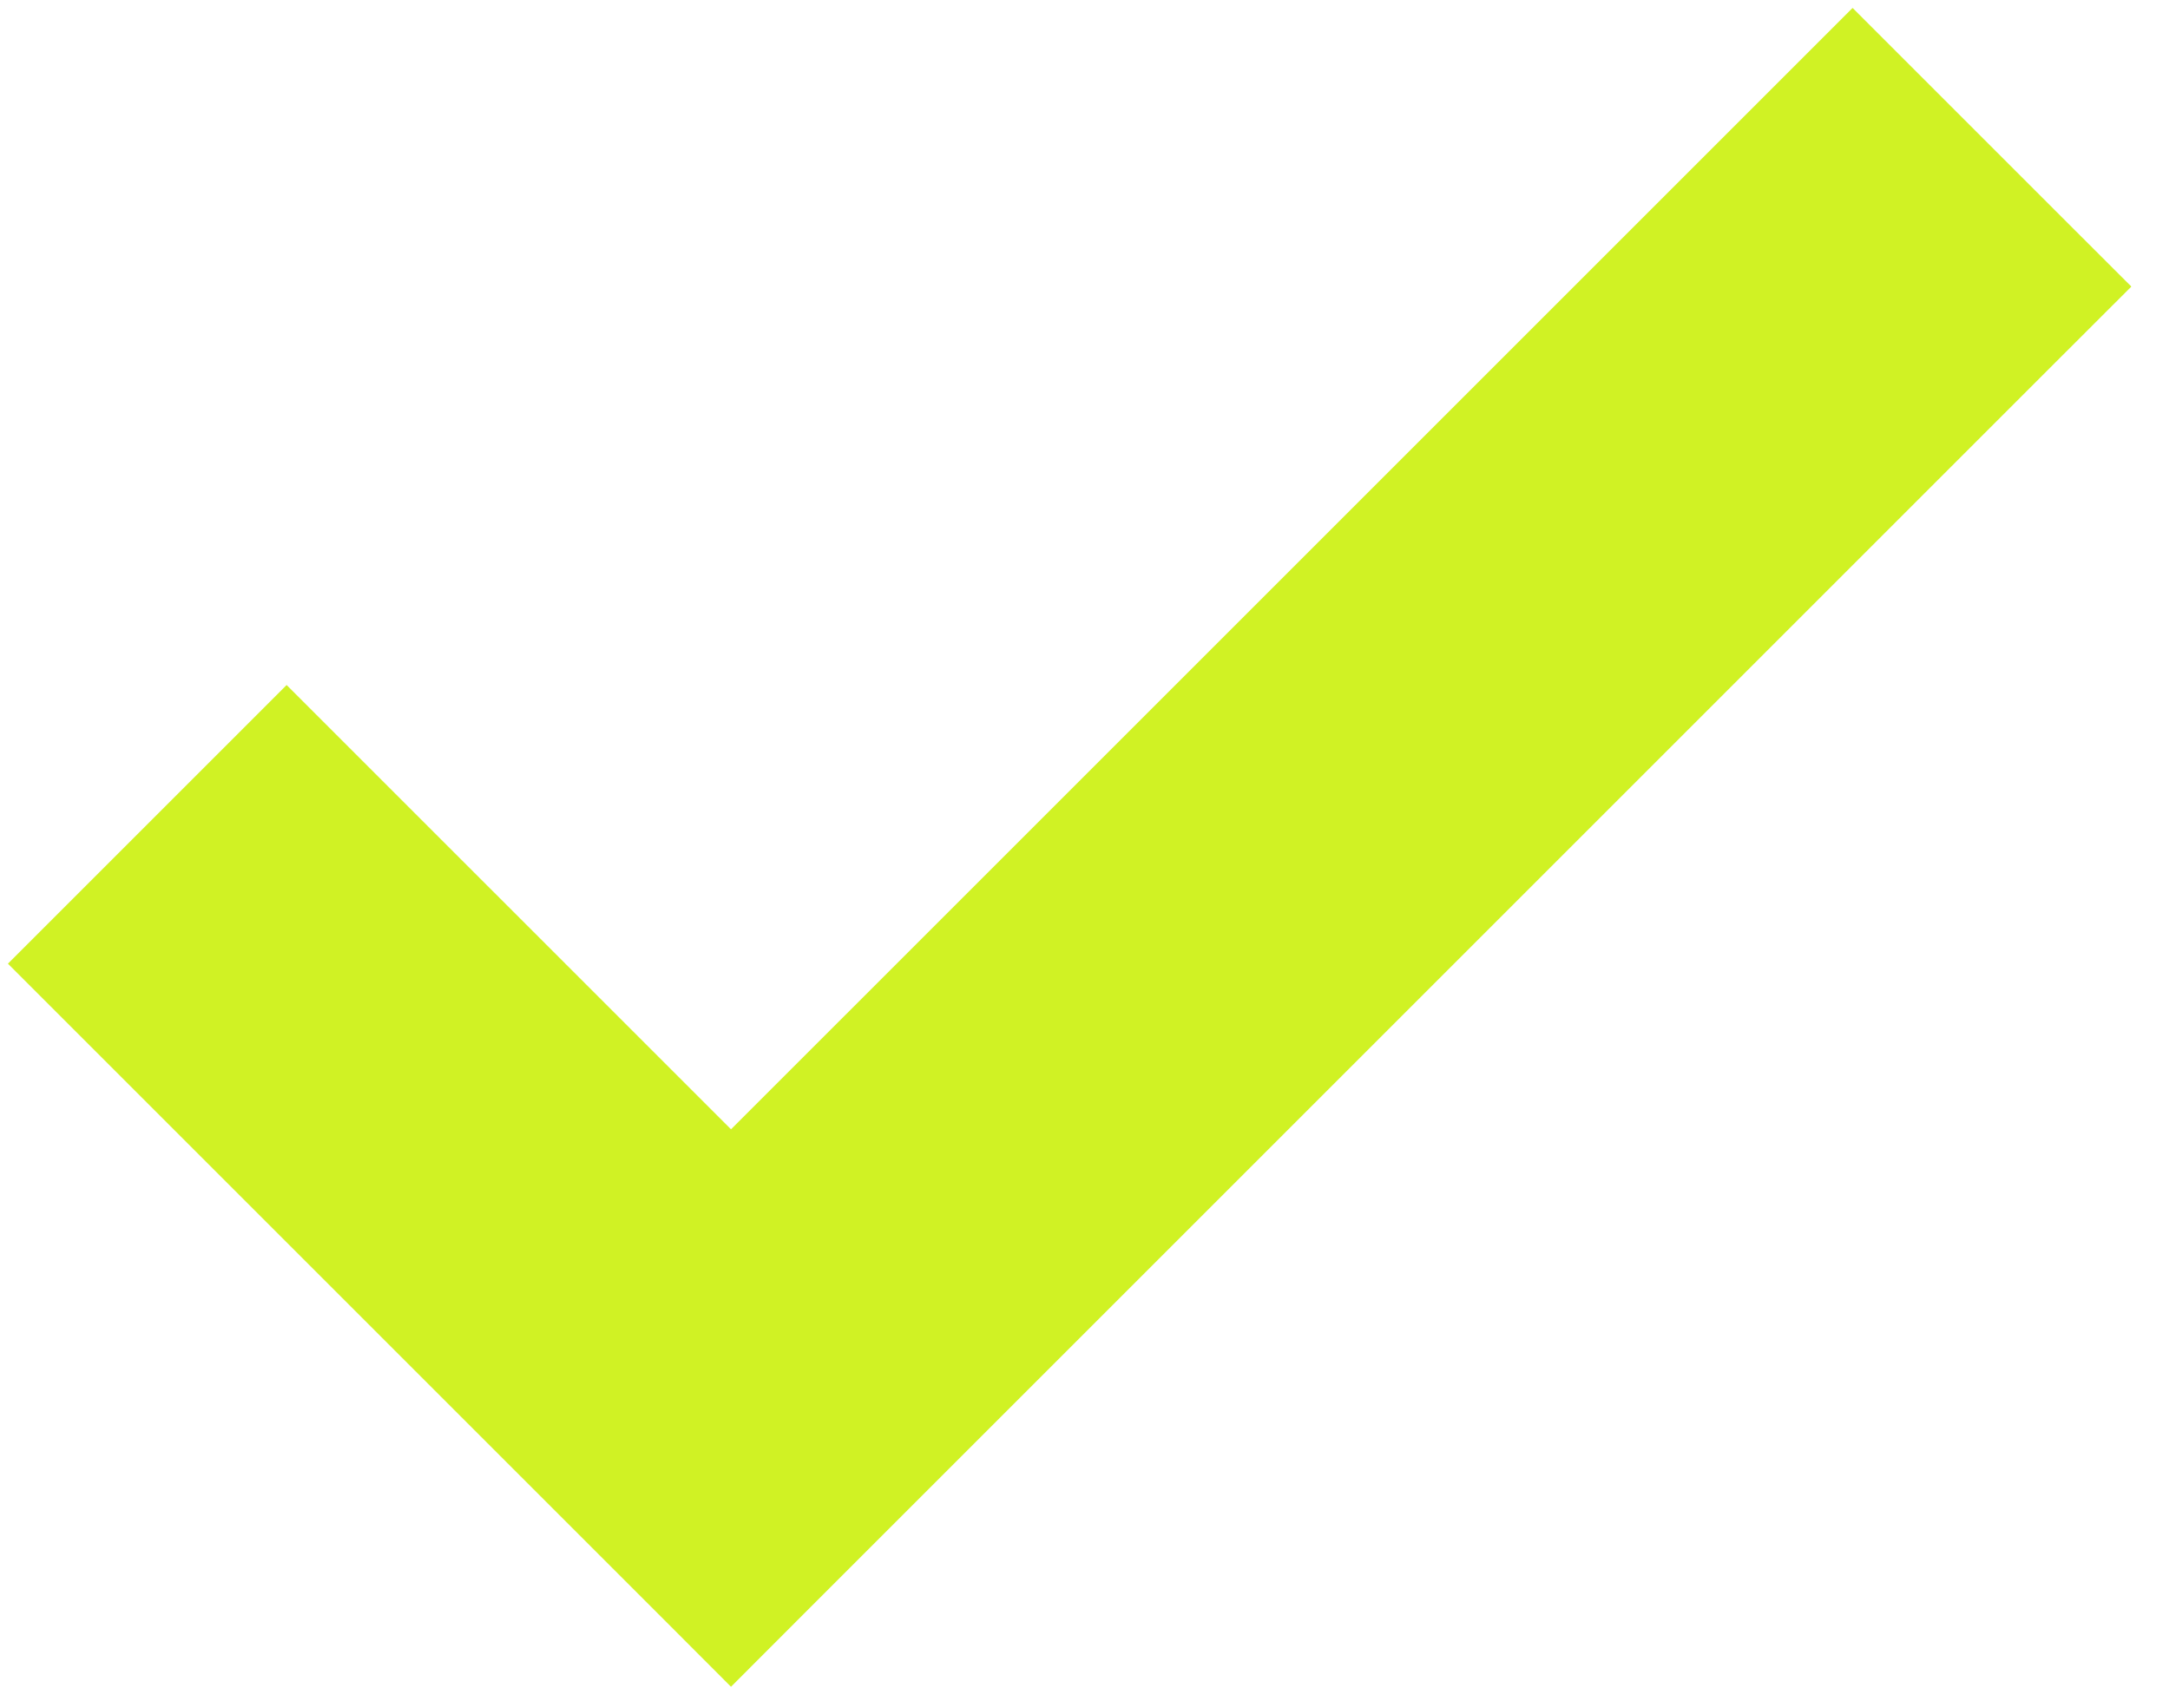 <svg width="47" height="37" viewBox="0 0 47 37" fill="none" xmlns="http://www.w3.org/2000/svg">
<path d="M15.833 25.877L6.915 16.96L6.208 16.253L5.501 16.96L2.293 20.168L1.586 20.875L2.293 21.582L15.126 34.415L15.833 35.123L16.54 34.415L44.04 6.915L44.748 6.208L44.04 5.501L40.832 2.293L40.125 1.586L39.418 2.293L15.833 25.877Z" fill="#D0F224" stroke="#D0F224" stroke-width="2"/>
</svg>
